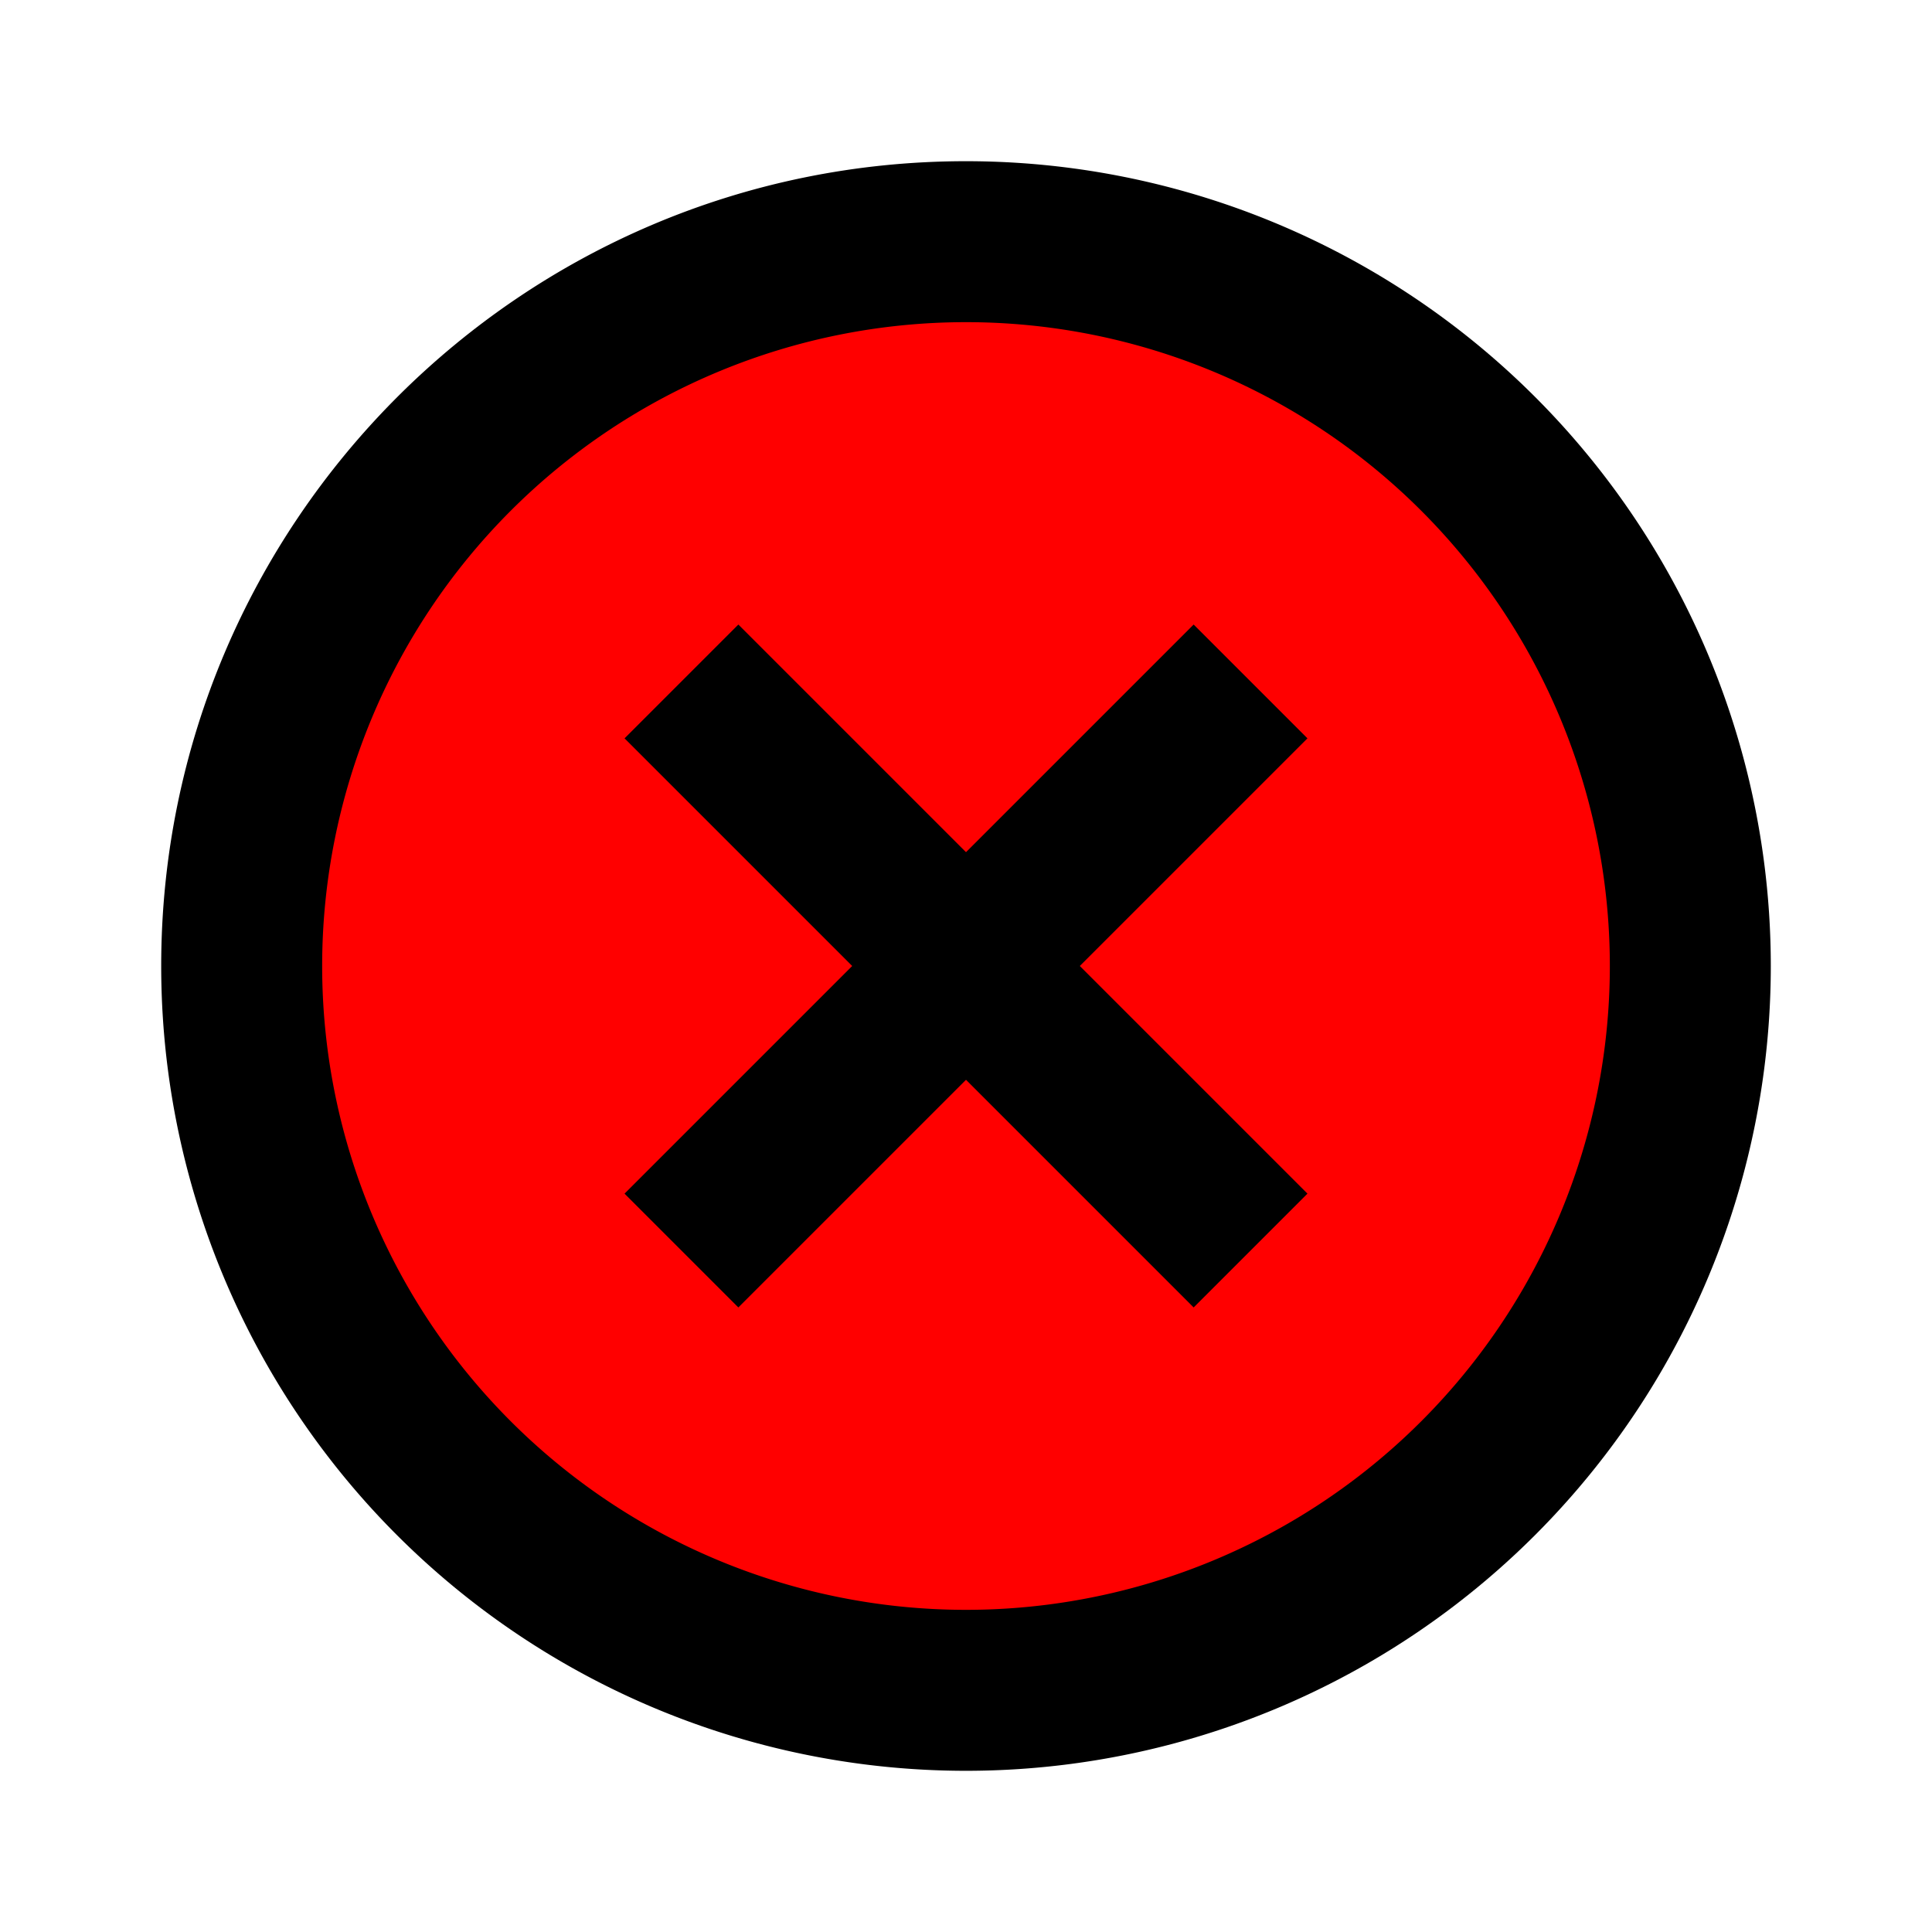 <?xml version="1.0" encoding="UTF-8" standalone="no"?>
<svg
   xmlns:dc="http://purl.org/dc/elements/1.1/"
   xmlns:cc="http://creativecommons.org/ns#"
   xmlns:rdf="http://www.w3.org/1999/02/22-rdf-syntax-ns#"
   xmlns:svg="http://www.w3.org/2000/svg"
   xmlns="http://www.w3.org/2000/svg"
   xmlns:sodipodi="http://sodipodi.sourceforge.net/DTD/sodipodi-0.dtd"
   xmlns:inkscape="http://www.inkscape.org/namespaces/inkscape"
   version="1.1"
   width="64"
   height="64"
   viewBox="0 0 64 64"
   id="svg4"
   sodipodi:docname="fatal-error.svg"
   inkscape:version="0.92.4 (unknown)">
  <defs
     id="defs8" />
  <sodipodi:namedview
     pagecolor="#ffffff"
     bordercolor="#666666"
     borderopacity="1"
     objecttolerance="10"
     gridtolerance="10"
     guidetolerance="10"
     inkscape:pageopacity="0"
     inkscape:pageshadow="2"
     inkscape:window-width="1853"
     inkscape:window-height="1172"
     id="namedview6"
     showgrid="false"
     inkscape:zoom="9.8333334"
     inkscape:cx="32.564773"
     inkscape:cy="30.478336"
     inkscape:window-x="1987"
     inkscape:window-y="0"
     inkscape:window-maximized="1"
     inkscape:current-layer="svg4" />
  <path
     style="stroke-width:2.666"
     d="M 32,5.34 C 17.257,5.34 5.34,17.337 5.34,32 A 26.66,26.66 0 0 0 32,58.66 26.66,26.66 0 0 0 58.66,32 26.66,26.66 0 0 0 32,5.34"
     id="path814" />
  <path
     style="stroke-width:2.666;fill:#ff0000"
     d="M 32,53.328 A 21.328,21.328 0 0 1 10.672,32 21.328,21.328 0 0 1 32,10.672 21.328,21.328 0 0 1 53.328,32 21.328,21.328 0 0 1 32,53.328 Z"
     id="path2" />
  <path
     style="stroke-width:2.666"
     d="M 39.541,20.689 43.311,24.459 24.459,43.311 20.689,39.541 39.541,20.689"
     id="path816"
     inkscape:connector-curvature="0" />
  <path
     inkscape:connector-curvature="0"
     id="path815"
     d="M 20.689,24.459 24.459,20.689 43.311,39.541 39.541,43.311 20.689,24.459"
     style="stroke-width:2.666" />
</svg>
